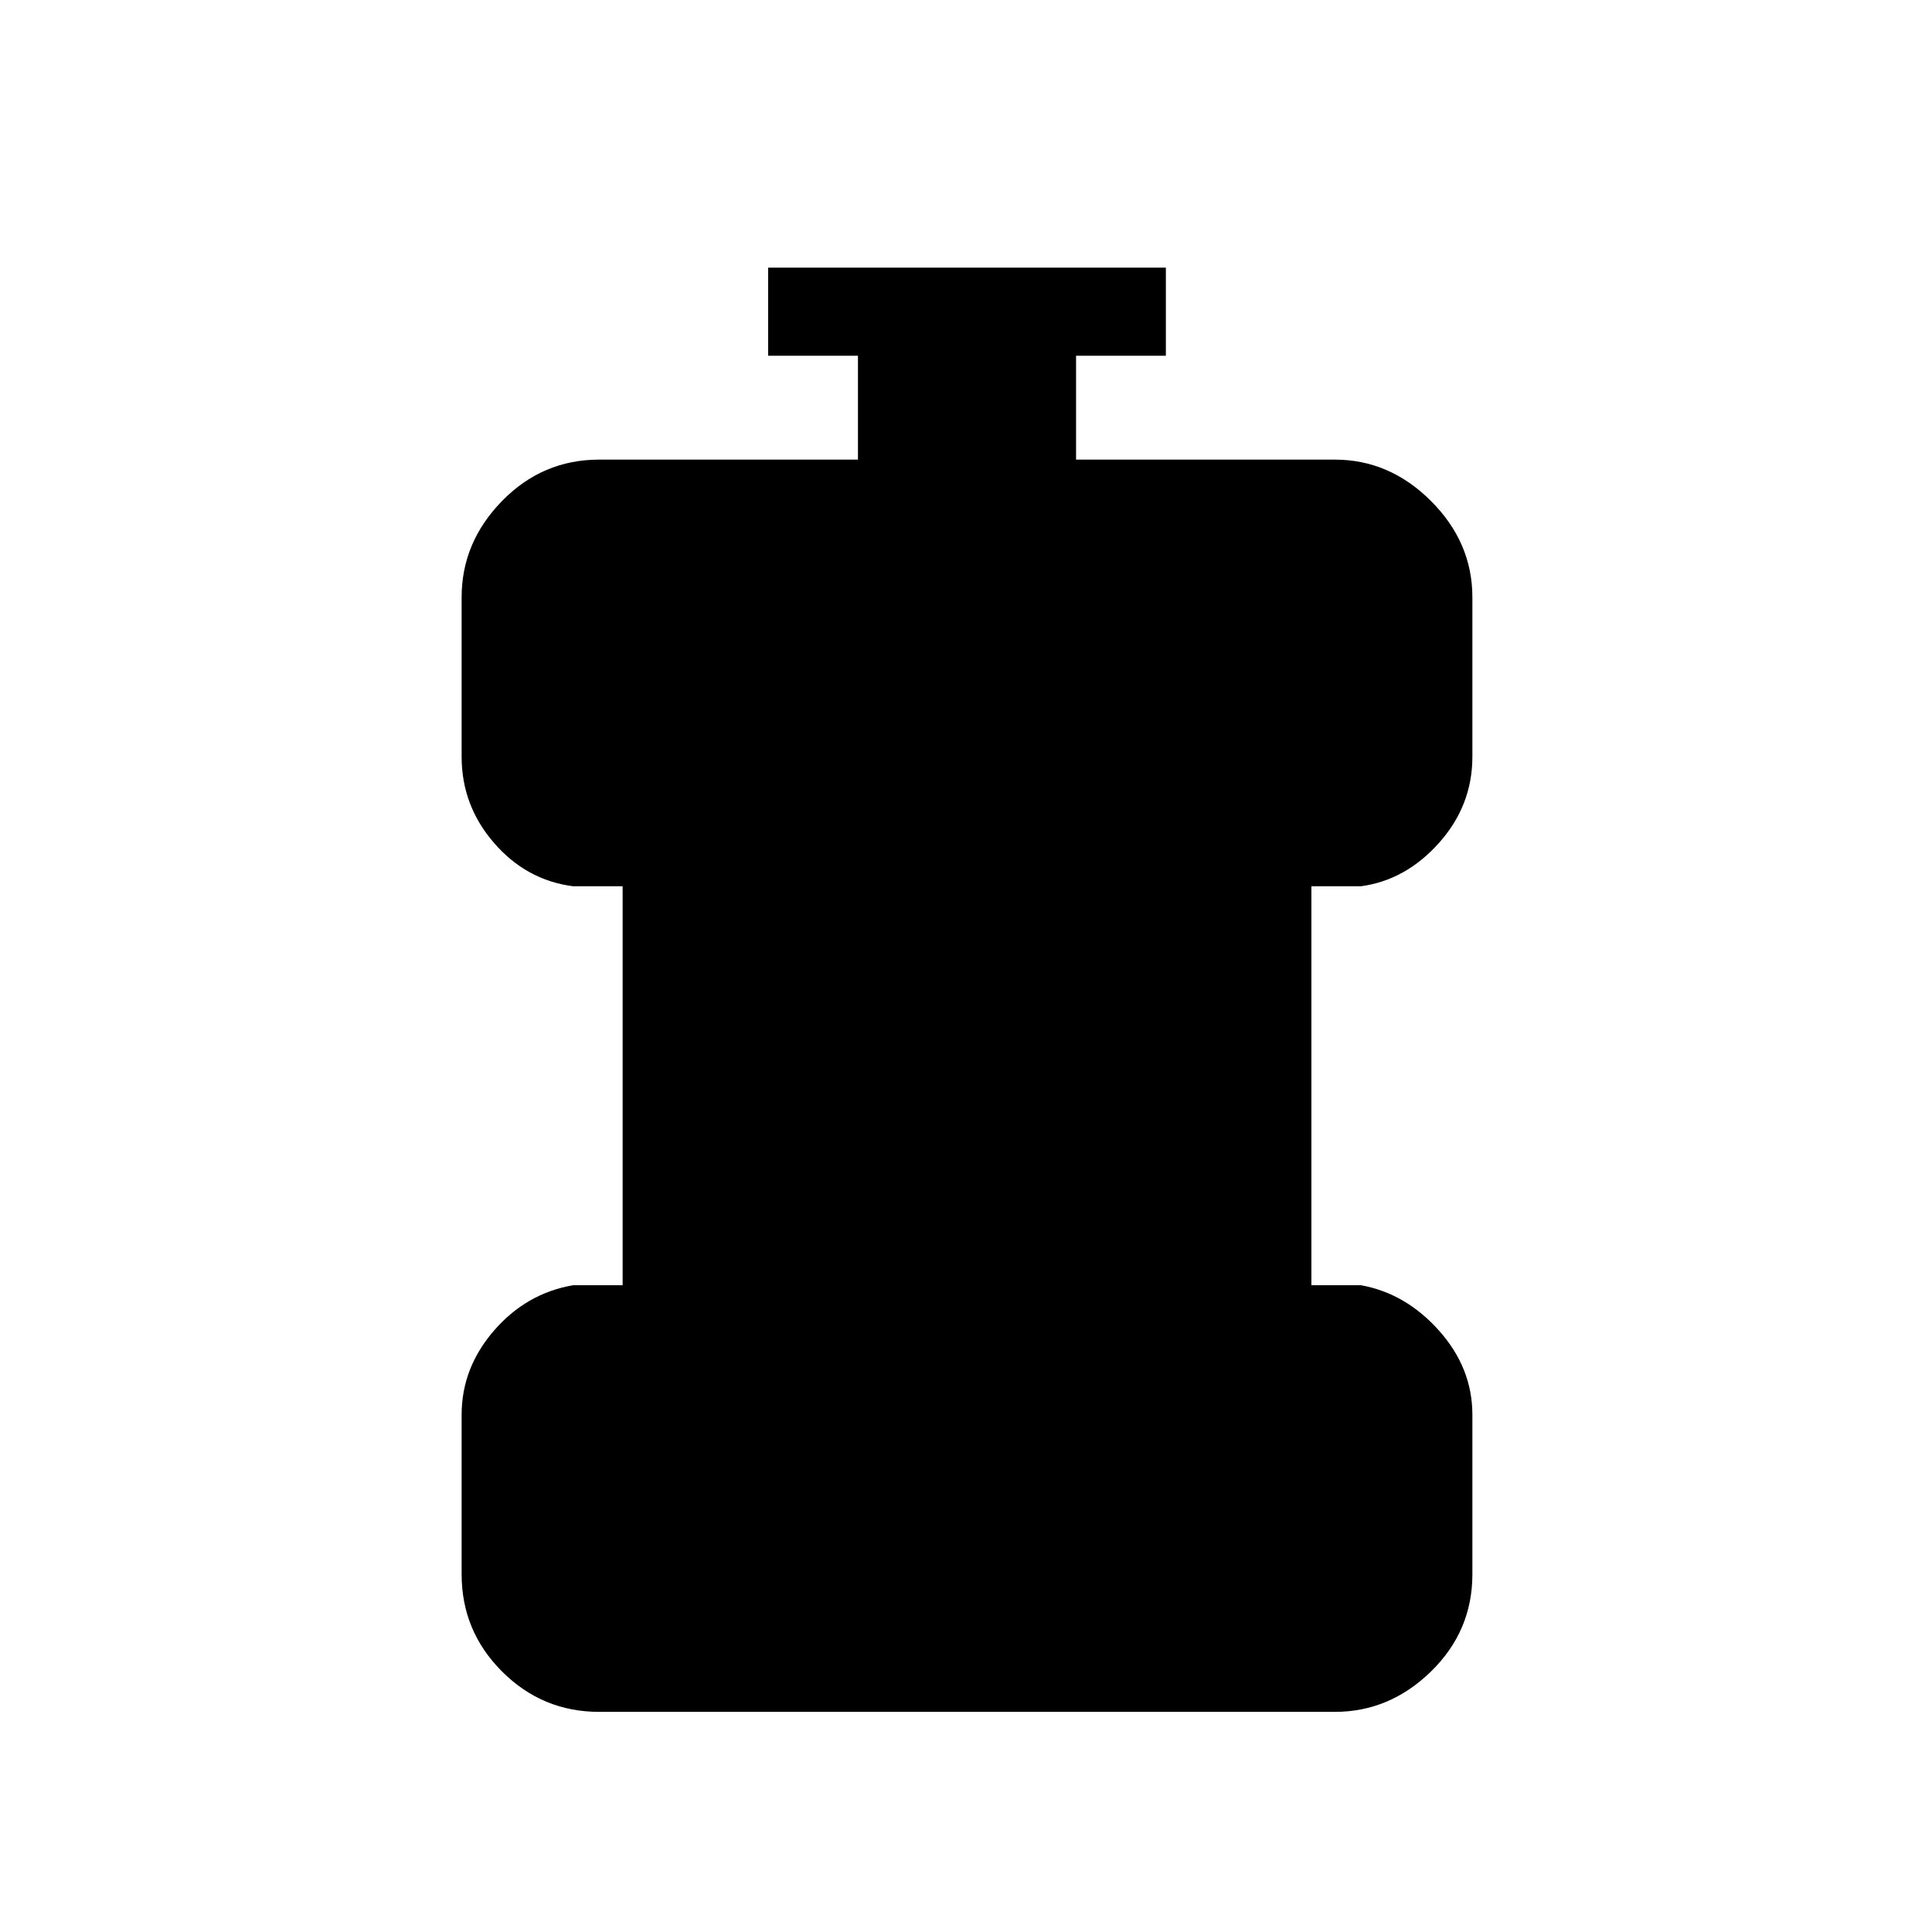 <svg xmlns="http://www.w3.org/2000/svg" height="48" viewBox="0 -960 960 960" width="48"><path d="M297.77-109.38q-28.25 0-48.32-20.07t-20.07-48.32V-257q0-23.25 16.07-41.82 16.07-18.56 39.32-22.56h24.61v-198.24h-24.61q-23.25-3-39.32-21.56-16.07-18.57-16.07-42.82v-79.23q0-27.25 20.07-47.82t48.32-20.57h128.54v-51.61h-44.62V-827h197.62v43.77h-44.62v51.61h128.54q27.25 0 47.82 20.57t20.57 47.82V-584q0 24.25-16.57 42.82-16.57 18.56-38.82 21.56h-24.61v198.24h24.61q22.25 4 38.82 22.56 16.57 18.57 16.57 41.82v79.23q0 28.25-20.57 48.32t-47.82 20.07H297.77Z"/></svg>